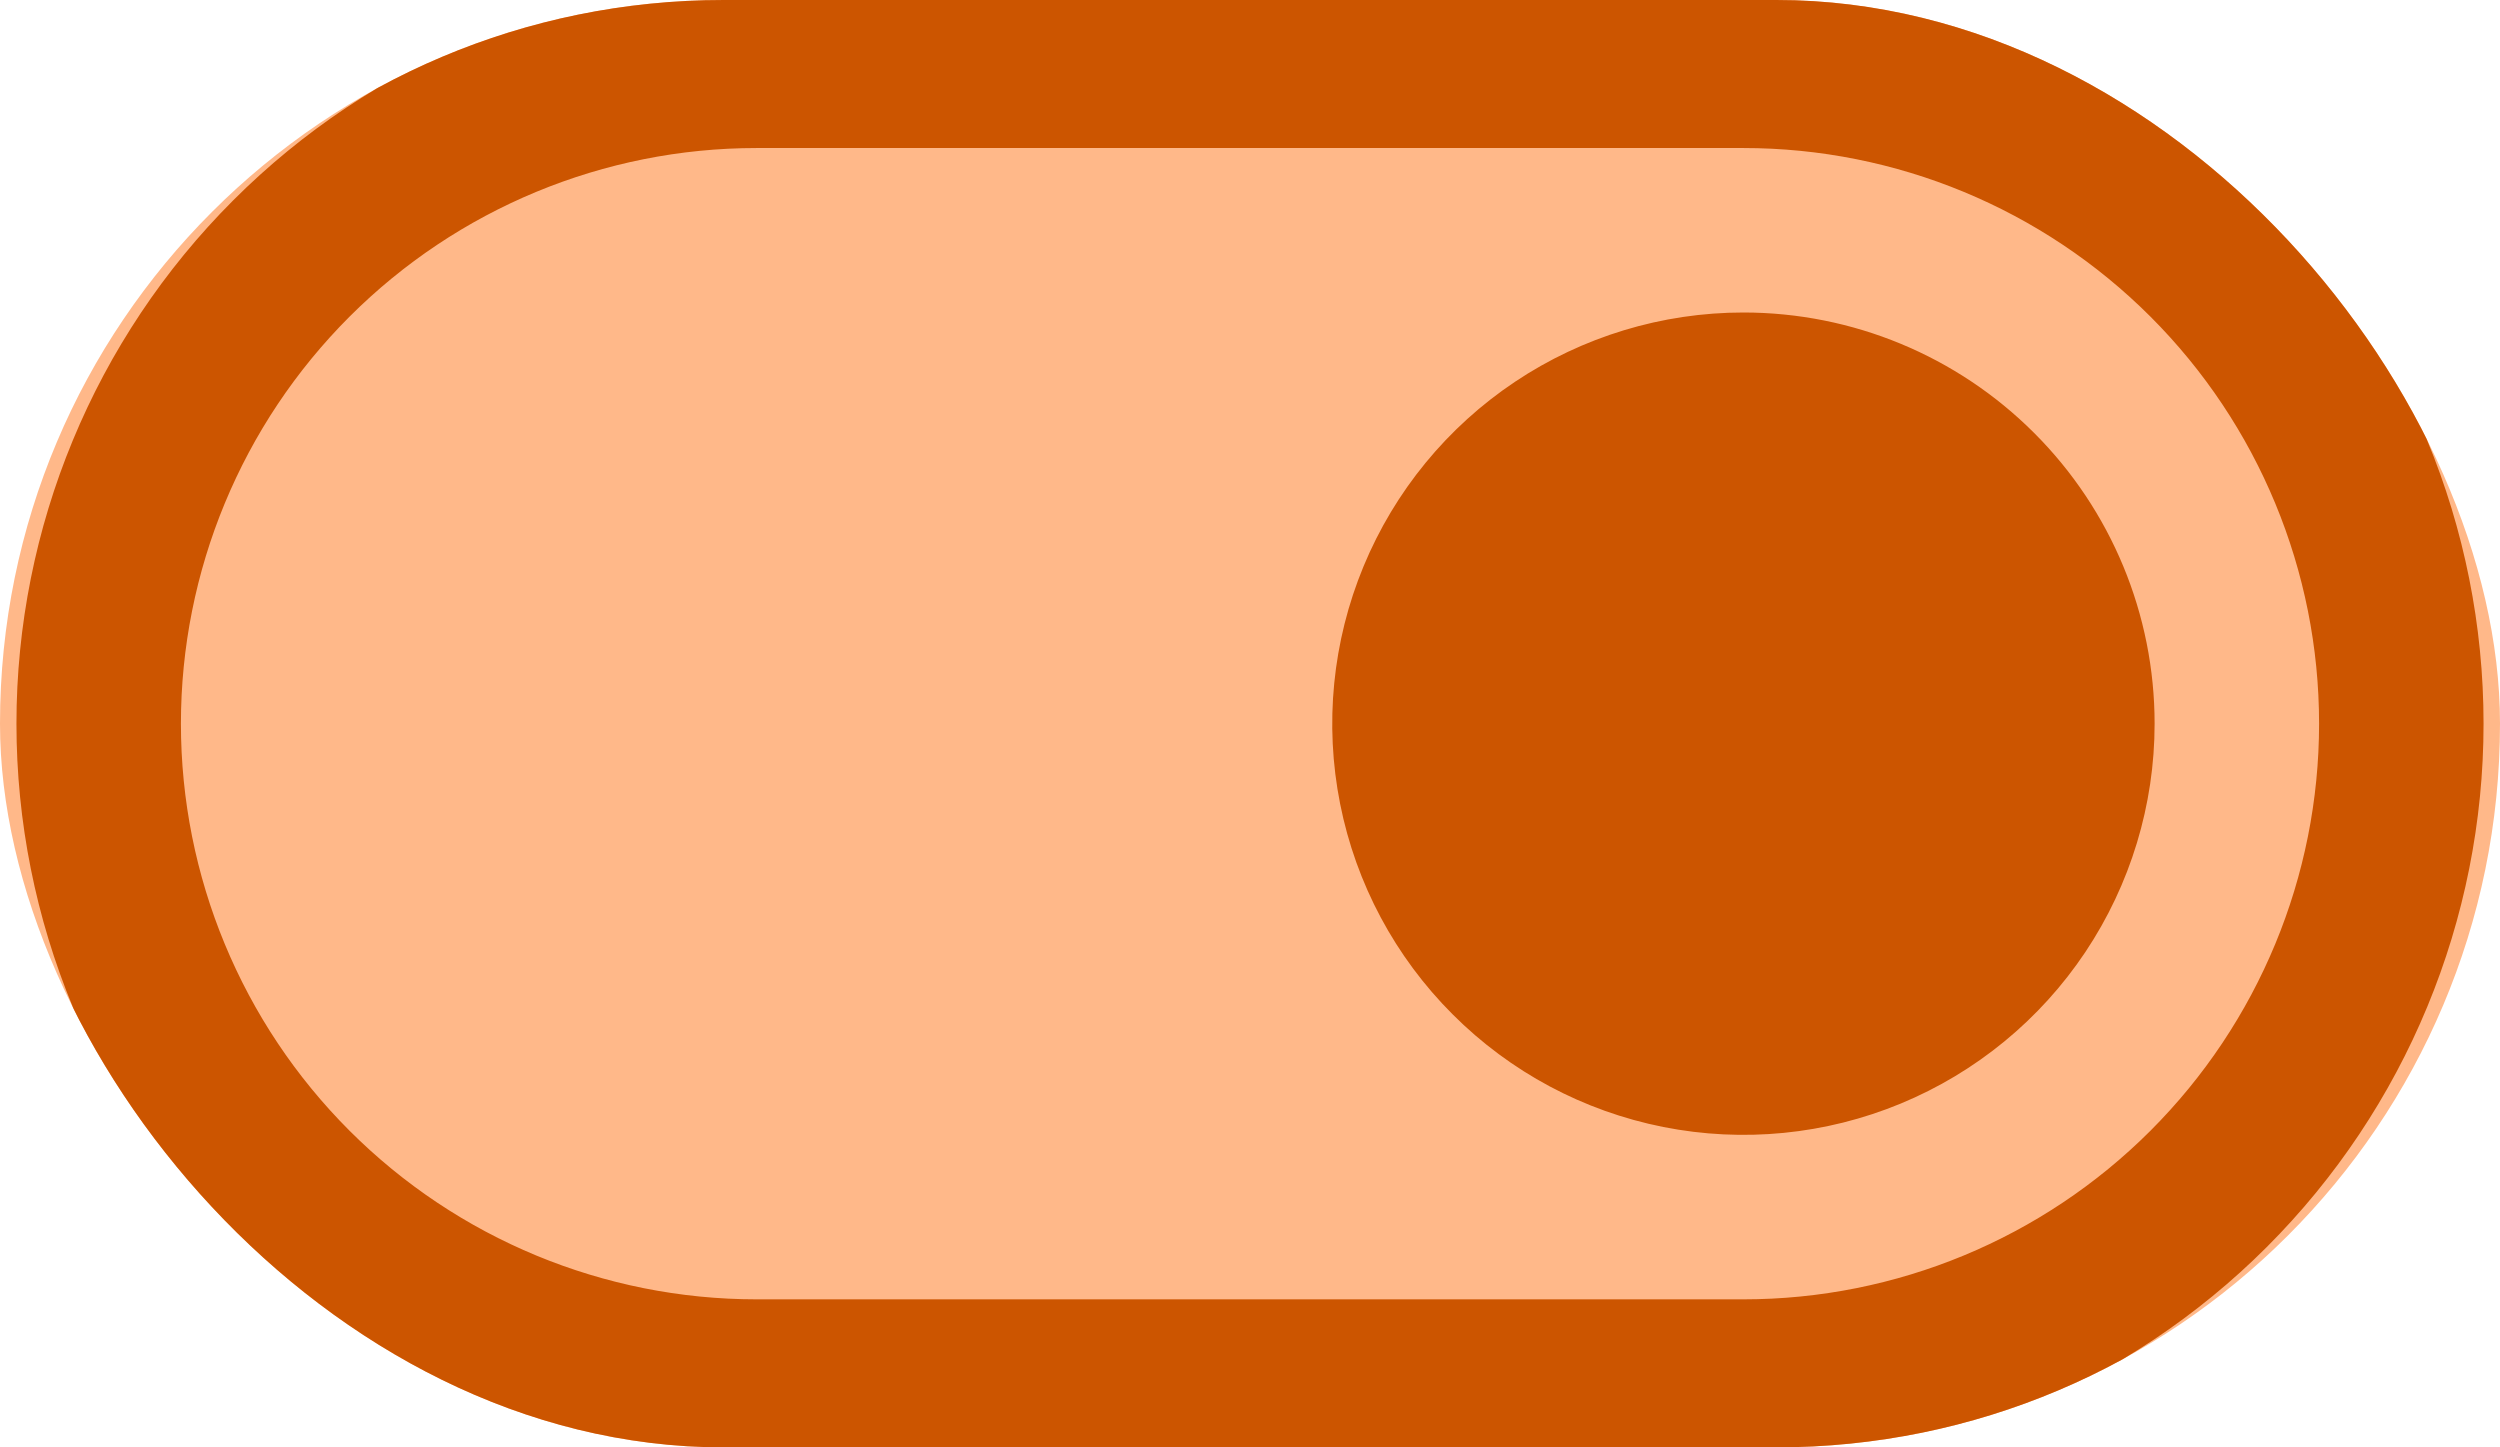 <svg preserveAspectRatio="none" width="100%" height="100%" overflow="visible" style="display: block;" viewBox="0 0 38 22" fill="none" xmlns="http://www.w3.org/2000/svg">
<g id="ToggleRight">
<g clip-path="url(#clip0_103_42)">
<rect width="38" height="22" rx="11" fill="#FFB889"/>
<path id="Vector" d="M26.5 -0.25H11.5C8.516 -0.25 5.655 0.935 3.545 3.045C1.435 5.155 0.25 8.016 0.25 11C0.25 13.984 1.435 16.845 3.545 18.955C5.655 21.065 8.516 22.25 11.5 22.25H26.5C29.484 22.25 32.345 21.065 34.455 18.955C36.565 16.845 37.75 13.984 37.75 11C37.75 8.016 36.565 5.155 34.455 3.045C32.345 0.935 29.484 -0.25 26.5 -0.25ZM26.5 19.75H11.5C9.179 19.75 6.954 18.828 5.313 17.187C3.672 15.546 2.75 13.321 2.75 11C2.75 8.679 3.672 6.454 5.313 4.813C6.954 3.172 9.179 2.25 11.5 2.25H26.5C28.821 2.25 31.046 3.172 32.687 4.813C34.328 6.454 35.25 8.679 35.25 11C35.25 13.321 34.328 15.546 32.687 17.187C31.046 18.828 28.821 19.75 26.5 19.75ZM26.5 4.75C25.264 4.75 24.055 5.117 23.028 5.803C22 6.49 21.199 7.466 20.726 8.608C20.253 9.75 20.129 11.007 20.37 12.219C20.611 13.432 21.206 14.545 22.081 15.419C22.955 16.294 24.068 16.889 25.281 17.13C26.493 17.371 27.75 17.247 28.892 16.774C30.034 16.301 31.01 15.5 31.697 14.472C32.383 13.444 32.75 12.236 32.75 11C32.75 9.342 32.092 7.753 30.919 6.581C29.747 5.408 28.158 4.75 26.5 4.75ZM26.5 14.75C25.758 14.75 25.033 14.53 24.417 14.118C23.8 13.706 23.319 13.12 23.035 12.435C22.752 11.75 22.677 10.996 22.822 10.268C22.967 9.541 23.324 8.873 23.848 8.348C24.373 7.824 25.041 7.467 25.768 7.322C26.496 7.177 27.25 7.252 27.935 7.535C28.62 7.819 29.206 8.3 29.618 8.917C30.03 9.533 30.25 10.258 30.25 11C30.25 11.995 29.855 12.948 29.152 13.652C28.448 14.355 27.495 14.75 26.5 14.75Z" fill="#CC5500"/>
<rect id="Rectangle 10" x="22" y="7" width="9" height="8" rx="4" fill="#CC5500"/>
</g>
</g>
<defs>
<clipPath id="clip0_103_42">
<rect width="38" height="22" rx="11" fill="white"/>
</clipPath>
</defs>
</svg>
